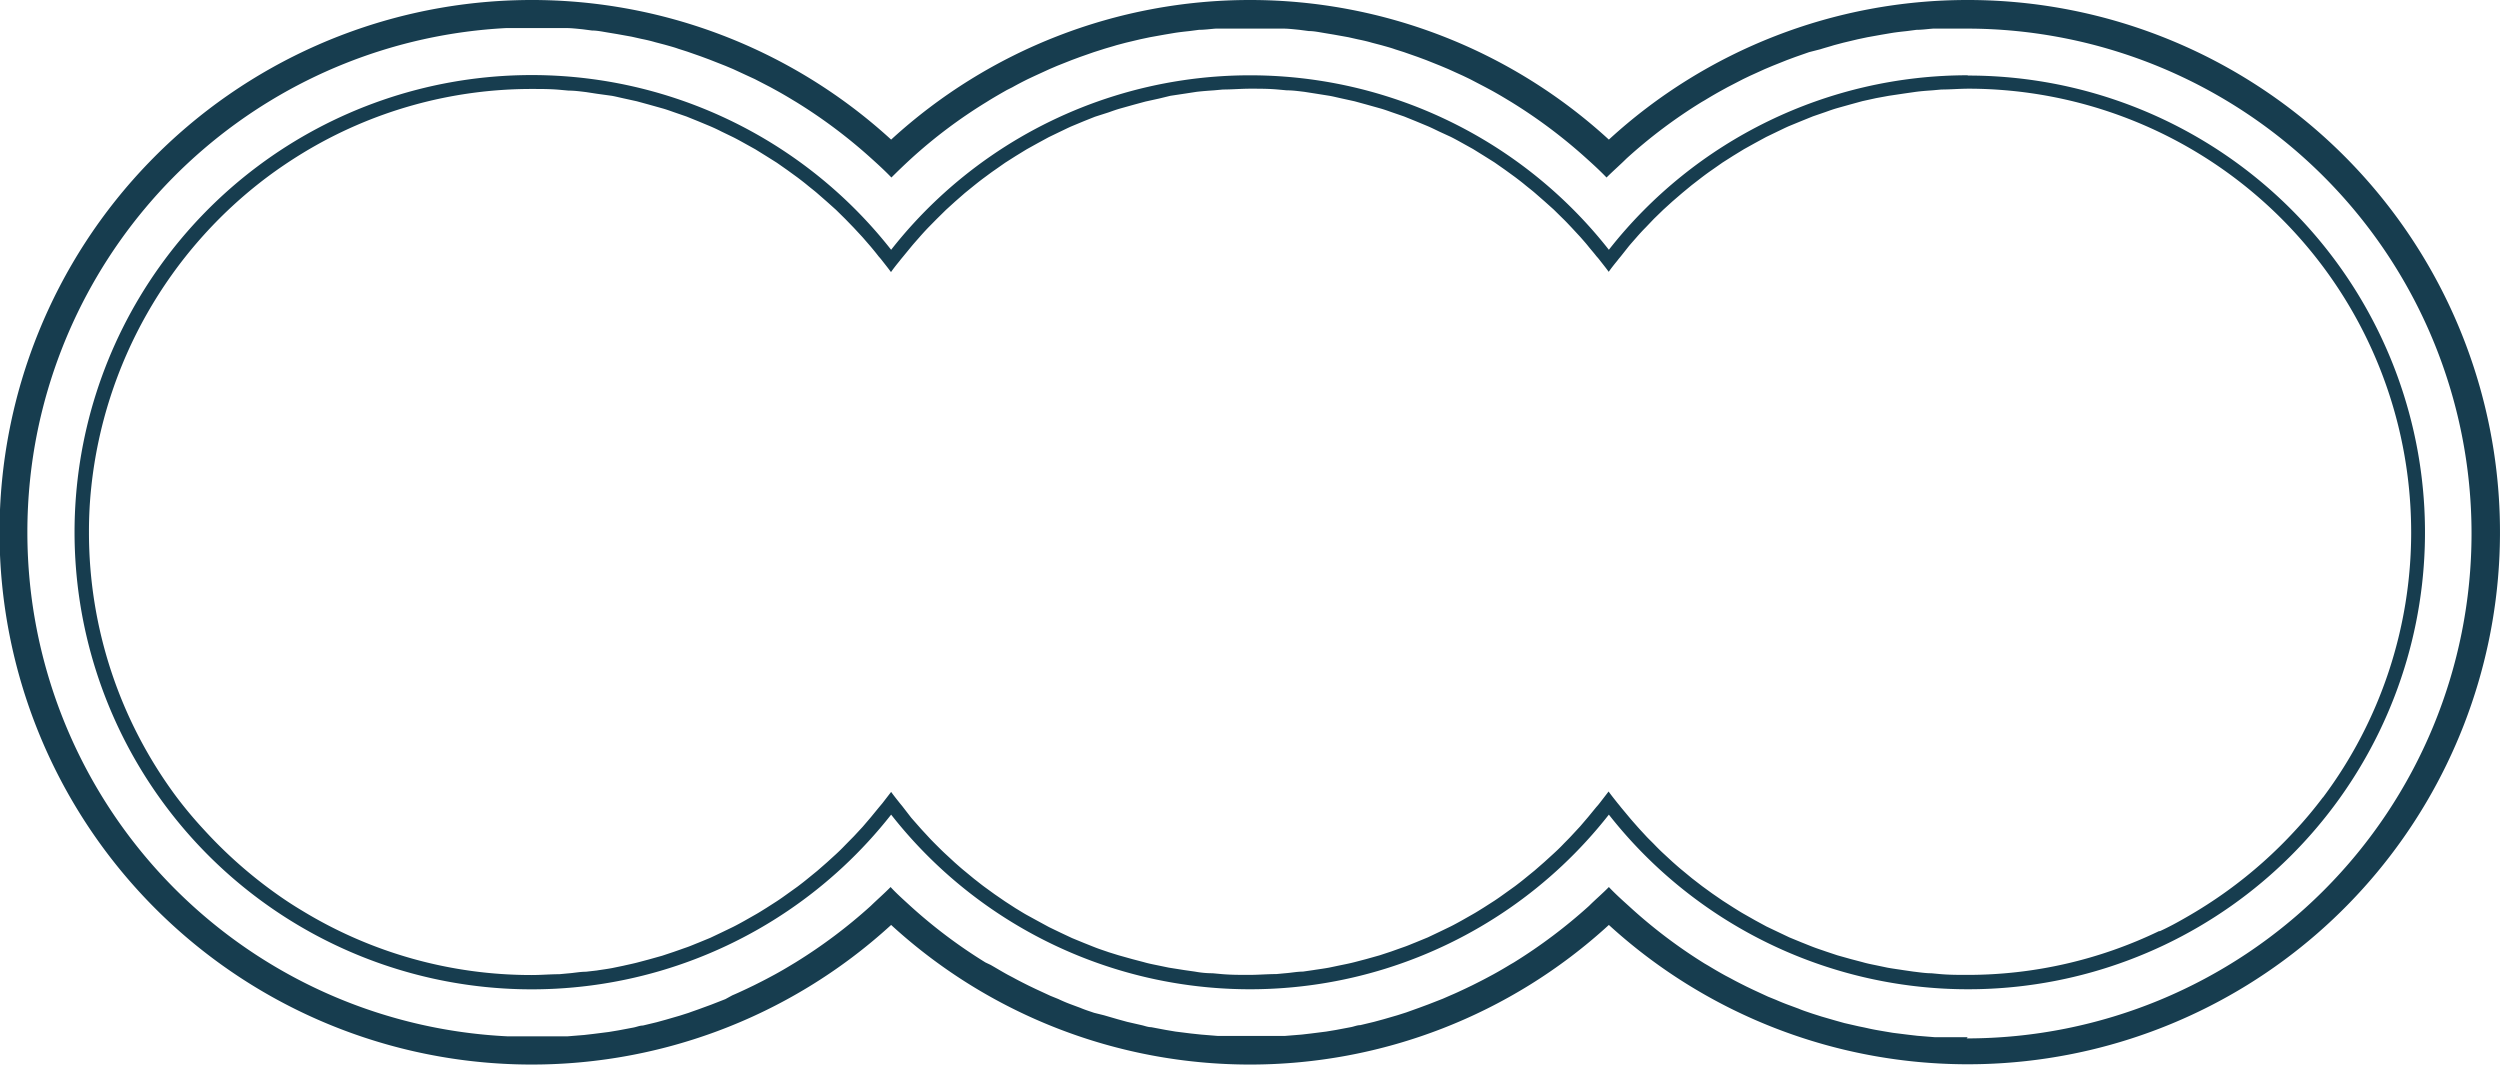 <svg xmlns="http://www.w3.org/2000/svg" viewBox="0 0 182.66 77.78"><defs><style>.cls-1{fill:#173d4f;}</style></defs><g id="圖層_2" data-name="圖層 2"><g id="_0-ori" data-name="0-ori"><path id="h1_3_b" class="cls-1" d="M143.77,0a38.74,38.74,0,0,0-26.22,10.2,38.8,38.8,0,0,0-52.44,0,38.89,38.89,0,1,0,0,57.38,38.8,38.8,0,0,0,52.44,0A38.88,38.88,0,1,0,143.77,0Zm0,75.78h0c-.62,0-1.24,0-1.85,0l-.58,0-1.24-.1-.69-.08-1.12-.14-.71-.12c-.35-.06-.71-.12-1.06-.2s-.47-.1-.71-.15l-1.05-.24-.68-.19-1-.29-.66-.21c-.35-.12-.7-.23-1-.36l-.62-.23q-.53-.19-1.05-.42l-.57-.23-1.08-.5-.5-.24c-.38-.19-.76-.38-1.14-.59l-.4-.21c-.42-.23-.83-.47-1.24-.72l-.26-.15A37,37,0,0,1,119,66.19h0c-.5-.45-1-.9-1.45-1.38-.47.48-1,.93-1.45,1.38h0a38.08,38.08,0,0,1-5.49,4.13l-.26.15c-.41.25-.82.49-1.24.72l-.41.22c-.37.2-.75.39-1.13.58l-.5.24c-.36.17-.72.34-1.08.49l-.57.25-1.05.41-.62.23-1,.36-.66.21-1,.29-.7.19-1,.24c-.24,0-.47.11-.71.15l-1.06.2-.72.12-1.11.14-.69.08-1.24.1-.58,0c-.62,0-1.23,0-1.85,0s-1.24,0-1.85,0l-.59,0-1.23-.1L87,75.51l-1.12-.14-.71-.12-1.06-.2c-.24,0-.48-.1-.71-.15l-1.05-.24-.69-.19-1-.29L79.94,74c-.35-.12-.7-.23-1-.36l-.62-.23q-.52-.19-1-.42l-.57-.23-1.08-.5-.5-.24c-.38-.19-.76-.38-1.14-.59l-.4-.21c-.42-.23-.83-.48-1.25-.72L72,70.32a37,37,0,0,1-5.49-4.13h0c-.49-.45-1-.9-1.44-1.38-.47.48-1,.94-1.45,1.38h0a37.62,37.62,0,0,1-5.5,4.13l-.25.15c-.41.25-.82.49-1.24.72l-.41.22c-.37.2-.75.39-1.13.58l-.5.24c-.36.17-.72.34-1.08.49L53,73l-1.05.41-.63.23c-.34.13-.68.24-1,.36l-.66.21-1,.29-.69.19-1,.24c-.24,0-.47.11-.71.15l-1.06.2-.72.12-1.11.14-.69.08-1.24.1-.58,0c-.62,0-1.23,0-1.85,0s-1.27,0-1.9,0A36.87,36.87,0,0,1,2.19,42.65a37.4,37.4,0,0,1,0-7.53,36.68,36.68,0,0,1,.56-3.66A36.92,36.92,0,0,1,37,2.05c.63,0,1.26,0,1.9,0s1.23,0,1.85,0l.58,0c.42,0,.83.05,1.24.09l.69.09c.37,0,.74.08,1.11.14l.72.12,1.06.19.71.16c.35.07.7.15,1,.24l.69.18c.35.1.7.19,1,.3l.66.21,1,.35.62.23L53,4.81l.57.24,1.08.5.5.23,1.14.59.4.22c.42.23.83.47,1.24.72l.25.15a37.62,37.62,0,0,1,5.5,4.13h0c.5.45,1,.91,1.45,1.38q.7-.7,1.44-1.38h0a36.41,36.41,0,0,1,5.5-4.13l.24-.15c.41-.25.83-.49,1.25-.73l.4-.2c.37-.21.76-.41,1.14-.6l.49-.23,1.09-.5.56-.24,1.06-.42.62-.23,1-.35.66-.21c.34-.11.69-.2,1-.3l.68-.18,1.05-.25.71-.15,1.06-.19.71-.12c.37-.06.75-.1,1.12-.14l.69-.09c.41,0,.82-.06,1.24-.09l.58,0c.61,0,1.23,0,1.85,0s1.23,0,1.85,0l.59,0c.41,0,.82.05,1.23.09l.69.09c.37,0,.74.08,1.11.14l.72.12,1.06.19.71.16c.35.07.7.15,1,.24l.69.18c.35.1.7.19,1,.3l.66.21,1,.35.62.23,1.05.42.57.24,1.08.49.5.24,1.13.59.41.22c.42.23.83.47,1.24.72l.25.15a37.62,37.62,0,0,1,5.5,4.13h0c.5.45,1,.91,1.45,1.38.47-.47,1-.93,1.45-1.38h0a37,37,0,0,1,5.49-4.13l.26-.15c.41-.25.82-.49,1.24-.72l.4-.22,1.14-.59.5-.24,1.08-.49.57-.24,1.05-.42.62-.23,1-.35L133,3.6c.34-.11.69-.2,1-.3l.68-.18,1.05-.25.71-.15,1.06-.19.71-.12c.37-.06.75-.1,1.12-.14l.69-.09c.41,0,.82-.06,1.23-.09l.59,0c.62,0,1.23,0,1.85,0h0a36.89,36.89,0,0,1,0,73.78Zm0-70.28a33.33,33.33,0,0,0-26.22,12.75,33.34,33.34,0,0,0-52.44,0,33.4,33.4,0,1,0,0,41.27,33.32,33.32,0,0,0,52.44,0,33.38,33.38,0,1,0,26.22-54Zm25.95,52.76c-.63.83-1.29,1.63-2,2.39a32.8,32.8,0,0,1-5,4.45,33.32,33.32,0,0,1-3,1.93c-.62.36-1.25.7-1.9,1l-.07,0a32.21,32.21,0,0,1-14,3.2c-.66,0-1.32,0-2-.06l-.64-.06c-.43,0-.87-.07-1.3-.12l-.76-.11c-.38-.06-.77-.11-1.15-.18l-.81-.17c-.35-.07-.7-.14-1-.23l-.84-.22-1-.28-.84-.28c-.31-.11-.63-.21-.94-.33s-.55-.22-.83-.33l-.9-.37-.82-.39-.86-.41-.81-.44-.81-.46c-.27-.15-.53-.32-.79-.48l-.78-.5-.77-.53-.73-.53-.75-.58-.69-.57c-.25-.2-.48-.41-.72-.62l-.66-.61c-.23-.21-.45-.43-.67-.66s-.43-.42-.63-.64-.43-.46-.64-.7-.4-.45-.59-.68l-.6-.72c-.08-.11-.17-.21-.25-.31h0c-.22-.28-.44-.55-.64-.83h0l-.64.83h0a3.88,3.88,0,0,1-.26.31l-.59.72-.59.69-.64.69c-.2.22-.42.43-.63.65s-.44.44-.67.65l-.67.61-.71.62-.7.57c-.24.2-.49.39-.74.58l-.74.53c-.25.18-.5.36-.76.53l-.78.5c-.26.16-.52.33-.79.48l-.81.46c-.27.15-.54.3-.82.44l-.85.41-.82.39-.9.37c-.28.11-.55.23-.84.33s-.62.22-.93.33l-.85.28-1,.28-.84.22c-.35.09-.7.16-1.05.23l-.81.17c-.38.07-.77.12-1.15.18l-.76.11c-.43,0-.86.09-1.3.12l-.64.06c-.65,0-1.31.06-2,.06s-1.32,0-2-.06l-.65-.06q-.64,0-1.29-.12l-.77-.11-1.14-.18-.82-.17c-.35-.07-.7-.14-1-.23l-.84-.22-1-.28L81,69.57c-.31-.11-.63-.21-.94-.33s-.55-.22-.83-.33l-.9-.37-.83-.39-.85-.41-.81-.44L75,66.84c-.27-.15-.53-.32-.8-.48l-.77-.5-.77-.53-.73-.53c-.26-.19-.5-.39-.75-.58l-.69-.57c-.25-.2-.48-.41-.72-.62l-.66-.61c-.23-.21-.45-.43-.68-.66s-.42-.42-.62-.64-.43-.46-.64-.7l-.59-.67L66,59c-.08-.11-.17-.21-.25-.31h0c-.22-.28-.44-.55-.64-.83l-.64.83h0l-.26.31-.59.72-.59.69-.64.69-.63.64c-.22.23-.44.45-.67.66l-.67.61-.71.62-.7.57c-.24.2-.49.39-.74.58l-.74.53c-.25.18-.5.36-.76.53l-.78.5c-.26.16-.52.33-.79.48l-.81.46c-.27.15-.54.3-.82.44l-.85.41-.82.39-.9.37c-.28.11-.55.23-.84.33s-.62.22-.94.33l-.84.28-1,.28-.83.22c-.35.09-.7.16-1,.23l-.82.17c-.37.07-.76.12-1.14.18L42.8,71c-.43,0-.86.09-1.3.12l-.64.06c-.65,0-1.31.06-2,.06a32.16,32.16,0,0,1-16.78-4.7q-.67-.4-1.32-.84a33.12,33.12,0,0,1-5.87-5.09,30.24,30.24,0,0,1-2-2.39A32.33,32.33,0,0,1,6.5,38.89a30.19,30.19,0,0,1,.17-3.31A32.62,32.62,0,0,1,19.52,12.94c.83-.62,1.69-1.2,2.59-1.75A32.15,32.15,0,0,1,38.89,6.5c.66,0,1.32,0,2,.06l.66.06c.43,0,.86.06,1.28.11l.78.12L44.7,7c.28.05.55.12.83.18l1,.22.84.23,1,.28c.29.08.57.18.85.28l.93.32.84.34.89.37c.28.12.56.25.83.39l.85.41c.28.14.55.29.82.44l.81.45.79.49.78.49.77.54.73.53c.25.19.5.38.74.58s.47.37.7.57l.71.62.67.6.67.66.63.65.64.69.59.68c.2.24.4.48.59.73a3.88,3.88,0,0,1,.26.31h0c.21.27.43.54.64.83.2-.29.42-.56.64-.83h0c.08-.11.17-.21.25-.31l.6-.73c.19-.23.39-.45.59-.68s.42-.47.64-.7l.62-.63.68-.67.66-.6.72-.63.69-.56c.25-.2.49-.39.75-.58s.48-.36.73-.53l.77-.54.77-.49.8-.49.81-.45.81-.44.85-.41c.28-.13.55-.27.83-.39l.89-.37L80,8.53,81,8.21c.28-.1.56-.2.84-.28l1-.28.85-.23,1-.22L85.51,7l1.13-.17.78-.12c.42-.05.85-.08,1.28-.11l.66-.06c.65,0,1.31-.06,2-.06s1.32,0,2,.06l.66.06c.43,0,.86.06,1.28.11l.77.12L97.14,7c.28.05.55.12.83.18l1,.22.84.23,1,.28c.29.08.57.18.85.28l.93.32.84.34.89.37c.28.12.56.26.83.39L106,10c.28.14.55.29.82.44l.81.45.79.49.78.49.77.54.73.53c.25.19.5.38.74.58s.47.37.7.57l.71.62.67.6.67.66c.22.21.42.43.63.65l.64.69c.2.23.4.45.59.69s.4.47.59.72a3.88,3.88,0,0,1,.26.31h0c.21.27.43.54.64.83h0c.2-.29.42-.56.64-.83h0c.08-.11.17-.21.25-.31L119,18c.19-.23.39-.45.59-.68s.42-.47.64-.69l.62-.65.68-.66.66-.6.72-.62.69-.57.75-.58c.24-.18.48-.36.73-.53l.77-.54.77-.49.8-.49.81-.45.81-.44.85-.41c.28-.13.55-.27.83-.39l.9-.37.84-.34.93-.32c.28-.1.56-.2.84-.28l1-.28.84-.23,1-.22L138,7l1.14-.17.77-.11c.42-.06.85-.09,1.28-.12l.66-.06c.65,0,1.31-.06,2-.06h0A32.38,32.38,0,0,1,176,35.58a32.89,32.89,0,0,1,.17,3.31,32.33,32.33,0,0,1-6.44,19.37Z"/></g></g></svg>